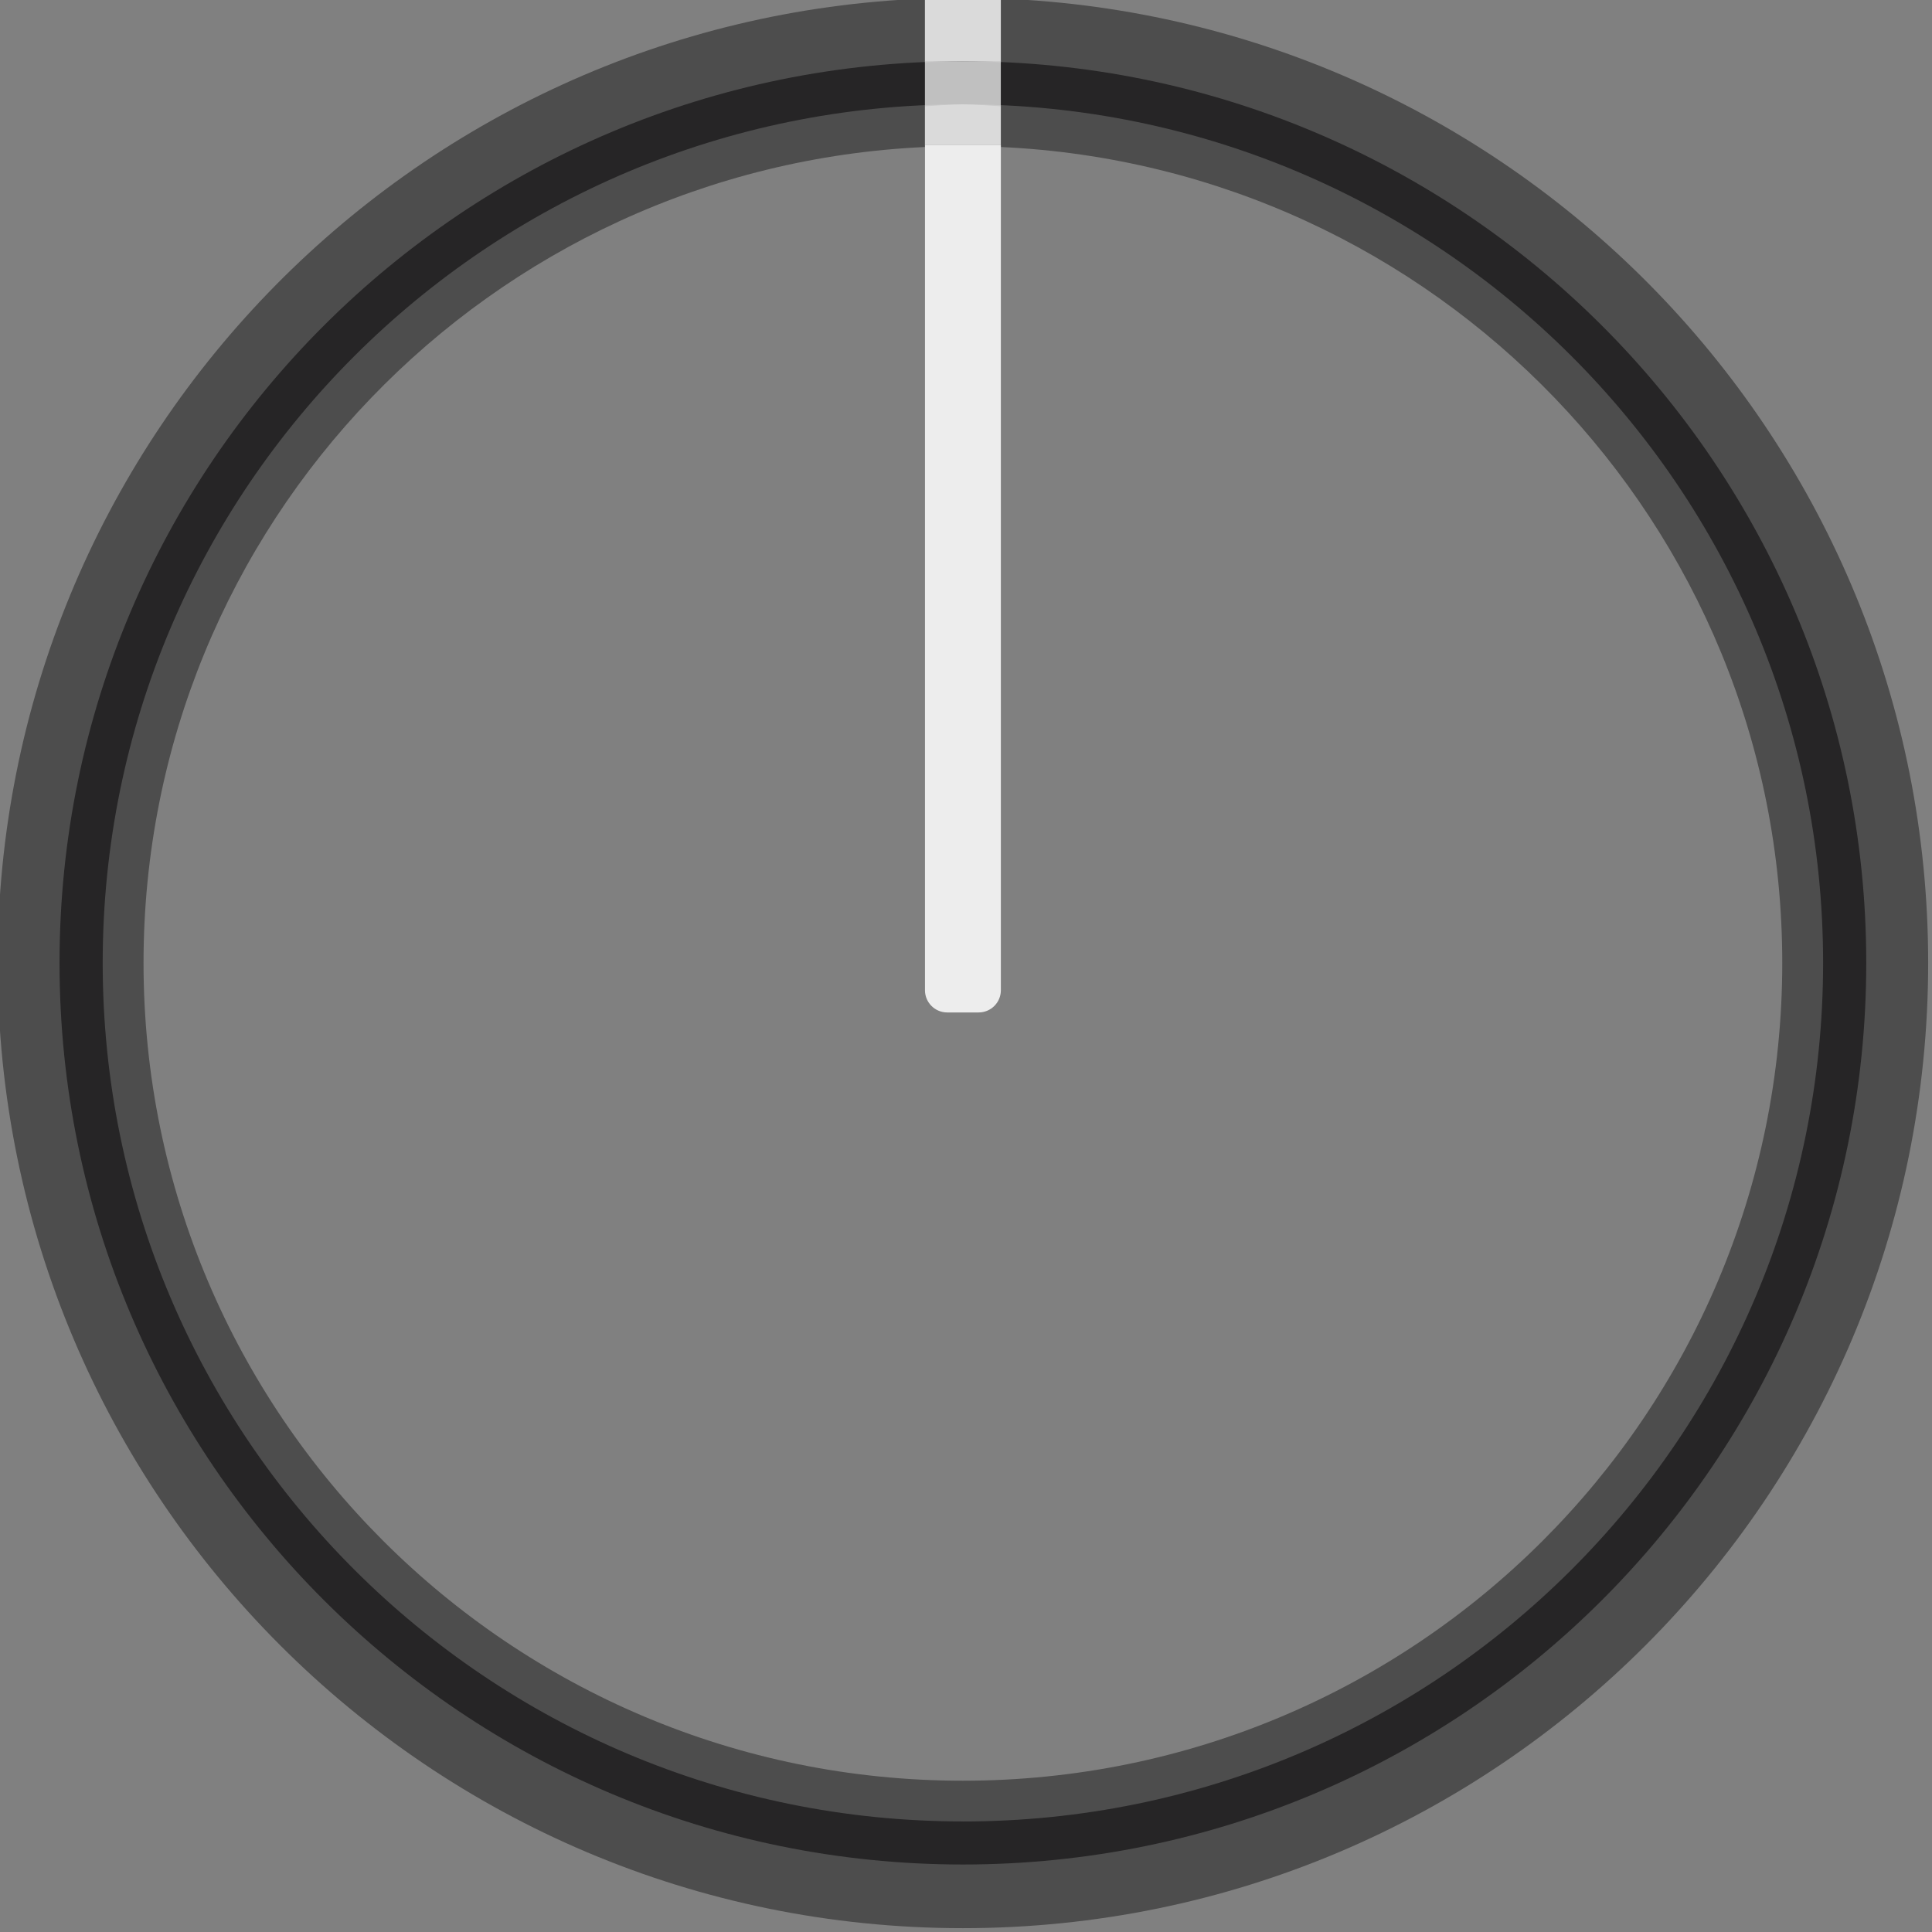 <?xml version="1.0" encoding="UTF-8" standalone="no"?>
<svg
   xmlns:dc="http://purl.org/dc/elements/1.1/"
   xmlns:cc="http://creativecommons.org/ns#"
   xmlns:rdf="http://www.w3.org/1999/02/22-rdf-syntax-ns#"
   xmlns:svg="http://www.w3.org/2000/svg"
   xmlns="http://www.w3.org/2000/svg"
   xmlns:sodipodi="http://sodipodi.sourceforge.net/DTD/sodipodi-0.dtd"
   xmlns:inkscape="http://www.inkscape.org/namespaces/inkscape"
   width="40"
   height="40"
   viewBox="0 0 10.583 10.583"
   version="1.1"
   id="svg16908"
   inkscape:version="1.0.2-2 (e86c870879, 2021-01-15)"
   sodipodi:docname="Round.svg">
  <rect x="0" y="0" width="10.583" height="10.583" fill="#808080" stroke="none"/>
  <defs
     id="defs16902">
    <clipPath
       clipPathUnits="userSpaceOnUse"
       id="clipPath6367">
      <path
         d="M 0,3193 H 2089 V 0 H 0 Z"
         id="path6365"
         inkscape:connector-curvature="0" />
    </clipPath>
    <linearGradient
       id="SVGID_1_"
       gradientUnits="userSpaceOnUse"
       x1="22.5"
       y1="-7.8279836e-06"
       x2="22.5"
       y2="45">
      <stop
         offset="0"
         style="stop-color:#B0ACAE"
         id="stop3" />
      <stop
         offset="1"
         style="stop-color:#000000"
         id="stop5" />
    </linearGradient>
    <linearGradient
       id="SVGID_2_"
       gradientUnits="userSpaceOnUse"
       x1="4.655"
       y1="-4108.708"
       x2="42.781"
       y2="-4108.708"
       gradientTransform="rotate(90,-2042.495,-2043.713)">
      <stop
         offset="0"
         style="stop-color:#232223"
         id="stop14" />
      <stop
         offset="1"
         style="stop-color:#1F1E1F"
         id="stop16" />
    </linearGradient>
  </defs>
  <sodipodi:namedview
     id="base"
     pagecolor="#ffffff"
     bordercolor="#666666"
     borderopacity="1.0"
     inkscape:pageopacity="0.0"
     inkscape:pageshadow="2"
     inkscape:zoom="8.0174124"
     inkscape:cx="21.857908"
     inkscape:cy="42.748961"
     inkscape:document-units="px"
     inkscape:current-layer="layer2"
     showgrid="true"
     fit-margin-top="0"
     fit-margin-left="0"
     fit-margin-right="0"
     fit-margin-bottom="0"
     inkscape:window-width="1416"
     inkscape:window-height="1041"
     inkscape:window-x="86"
     inkscape:window-y="0"
     inkscape:window-maximized="0"
     inkscape:snap-grids="false"
     showguides="true"
     inkscape:document-rotation="0"
     units="px">
    <inkscape:grid
       type="xygrid"
       id="grid823" />
  </sodipodi:namedview>
  <g
     inkscape:label="Layer 1"
     inkscape:groupmode="layer"
     id="layer1"
     transform="translate(-230.096,-119.758)"
     style="display:inline" />
  <g
     inkscape:groupmode="layer"
     id="layer2"
     inkscape:label="Layer 2"
     style="display:inline"
     transform="translate(0,3.475)">
    <g
       id="g15"
       transform="matrix(0.235,0,0,0.235,-0.013,-3.488)">
      <path
         opacity="0.4"
         enable-background="new    "
         d="M 23.385,0.022 V 1.528 C 23.089,1.516 22.799,1.483 22.5,1.483 c -0.299,0 -0.589,0.032 -0.885,0.045 V 0.022 C 9.599,0.488 0,10.37 0,22.5 0,34.926 10.073,45 22.5,45 34.926,45 45,34.926 45,22.5 45,10.37 35.4,0.488 23.385,0.022 Z M 22.5,2.487 c 0.299,0 0.589,0.032 0.885,0.045 V 3.482 C 33.519,3.946 41.599,12.27 41.599,22.5 41.599,33.028 33.048,41.563 22.5,41.563 11.952,41.563 3.401,33.028 3.401,22.5 c 0,-10.23 8.08,-18.554 18.215,-19.018 V 2.532 C 21.911,2.519 22.201,2.487 22.5,2.487 Z"
         id="path3" />
      <path
         opacity="0.82"
         fill="#1e1d1e"
         enable-background="new    "
         d="M 22.5,1.483 C 10.871,1.483 1.443,10.893 1.443,22.5 1.443,34.107 10.871,43.516 22.5,43.516 34.129,43.516 43.557,34.107 43.557,22.5 43.557,10.893 34.129,1.483 22.5,1.483 Z m 0,41.029 C 11.426,42.513 2.449,33.553 2.449,22.5 2.449,11.447 11.426,2.487 22.5,2.487 c 11.074,0 20.051,8.96 20.051,20.013 0,11.053 -8.977,20.013 -20.051,20.013 z"
         id="path5" />
      <path
         fill="#ededed"
         d="m 23.385,3.437 h -1.769 v 19.7 c 0,0.286 0.232,0.518 0.518,0.518 h 0.733 c 0.286,0 0.518,-0.232 0.518,-0.518 z"
         id="path7" />
      <rect
         x="21.615"
         y="9.9999997e-06"
         opacity="0.71"
         fill="#ffffff"
         enable-background="new    "
         width="1.769"
         height="1.483"
         id="rect9" />
      <rect
         x="21.615"
         y="1.483"
         opacity="0.71"
         fill="#ffffff"
         enable-background="new    "
         width="1.769"
         height="1.004"
         id="rect11" />
      <rect
         x="21.615"
         y="2.487"
         opacity="0.71"
         fill="#ffffff"
         enable-background="new    "
         width="1.769"
         height="0.95"
         id="rect13" />
    </g>
  </g>
</svg>
